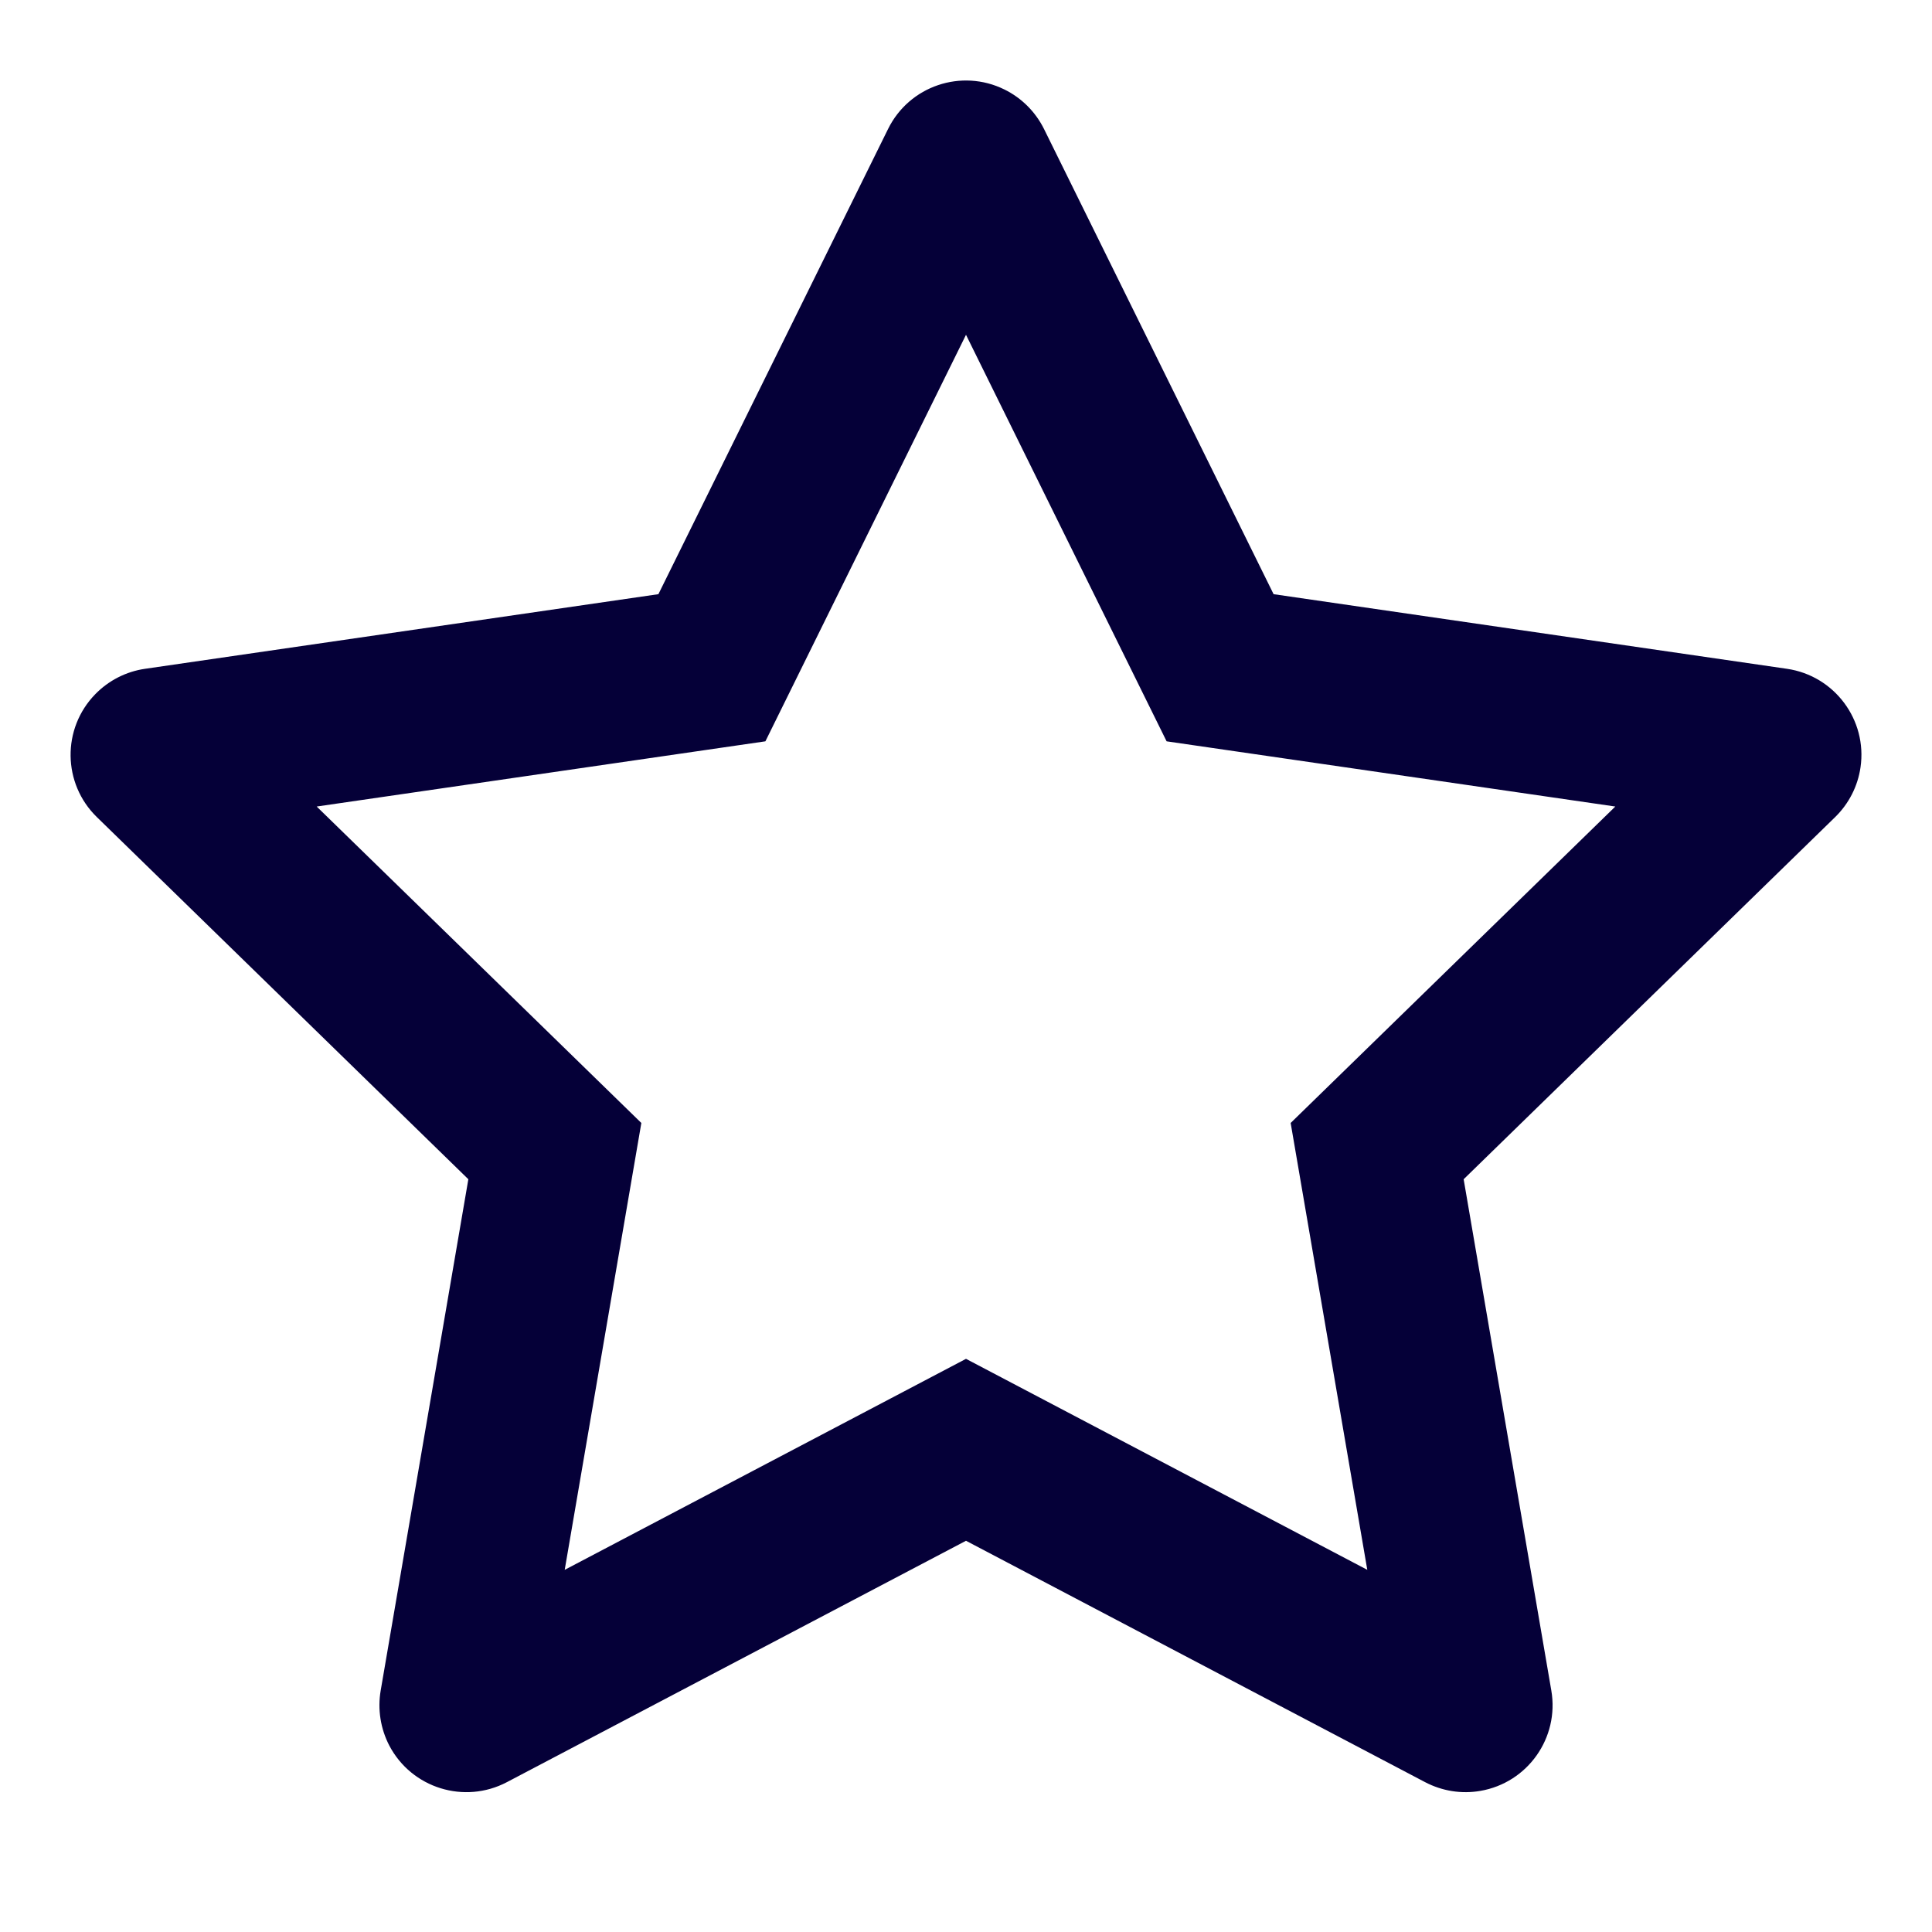 <svg width="24" height="24" viewBox="0 0 24 24" fill="none" xmlns="http://www.w3.org/2000/svg">
<path fill-rule="evenodd" clip-rule="evenodd" d="M6.296 22.139L12 19.14L17.704 22.139C17.915 22.249 18.155 22.288 18.39 22.247C18.977 22.146 19.372 21.588 19.271 21L18.182 14.649L22.797 10.15C22.967 9.984 23.078 9.767 23.112 9.532C23.198 8.942 22.788 8.394 22.198 8.308L15.821 7.381L12.969 1.602C12.863 1.389 12.691 1.217 12.478 1.112C11.943 0.848 11.296 1.067 11.032 1.602L8.179 7.381L1.802 8.308C1.567 8.342 1.35 8.453 1.184 8.623C0.767 9.05 0.776 9.734 1.203 10.15L5.818 14.649L4.729 21C4.689 21.234 4.727 21.475 4.837 21.686C5.115 22.213 5.768 22.416 6.296 22.139ZM16.033 13.95L16.985 19.501L12 16.88L7.015 19.501L7.967 13.95L3.934 10.019L9.508 9.209L12 4.159L14.492 9.209L20.066 10.019L16.033 13.95Z" fill="#050038"/>
</svg>
